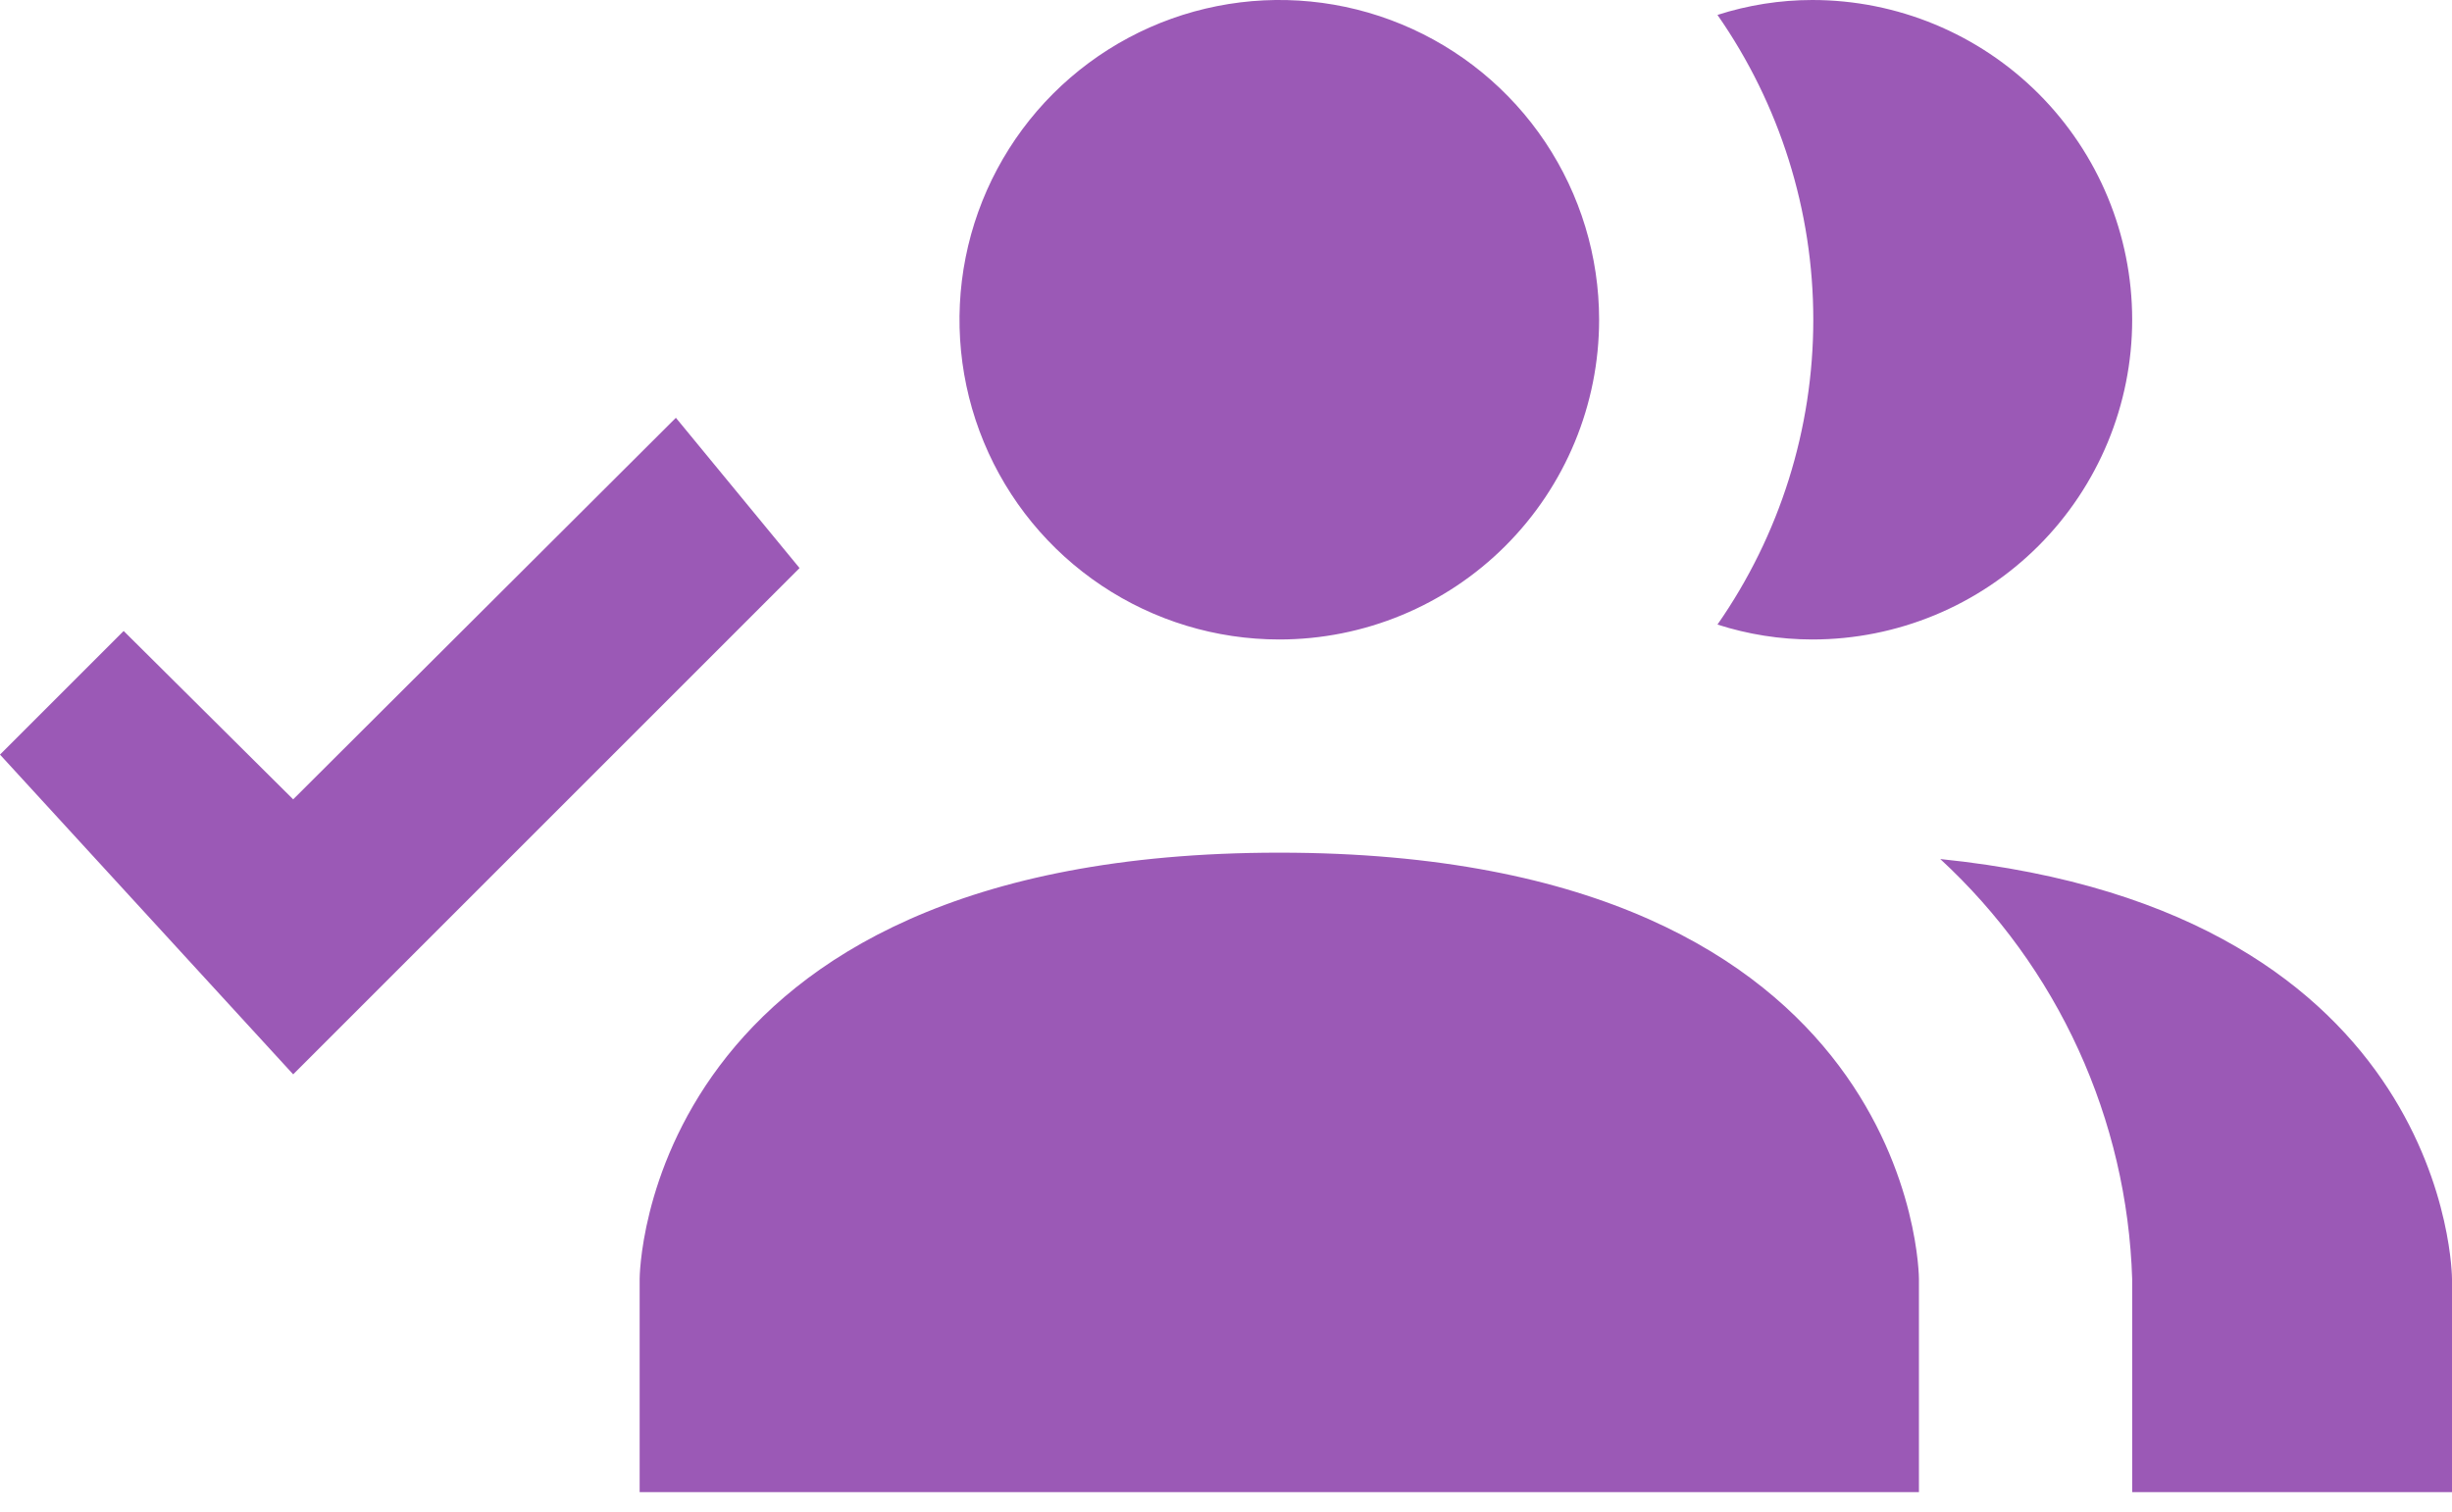 <svg width="60" height="37" viewBox="0 0 60 37" fill="none" xmlns="http://www.w3.org/2000/svg">
<path d="M46.956 31.304V36.522H15.652V31.304C15.652 31.304 15.652 20.87 31.304 20.87C46.956 20.87 46.956 31.304 46.956 31.304ZM39.13 7.826C39.13 6.278 38.671 4.765 37.812 3.478C36.952 2.191 35.729 1.188 34.299 0.596C32.869 0.003 31.296 -0.152 29.778 0.15C28.259 0.452 26.865 1.198 25.77 2.292C24.676 3.387 23.931 4.781 23.629 6.299C23.327 7.817 23.482 9.391 24.074 10.821C24.666 12.251 25.669 13.473 26.956 14.333C28.243 15.193 29.756 15.652 31.304 15.652C33.38 15.652 35.371 14.828 36.838 13.36C38.306 11.892 39.13 9.902 39.13 7.826ZM47.478 21.026C48.904 22.342 50.054 23.928 50.86 25.693C51.666 27.457 52.113 29.365 52.174 31.304V36.522H60V31.304C60 31.304 60 22.304 47.478 21.026ZM44.348 2.97783e-06C43.56 0 42.776 0.124 42.026 0.365C43.552 2.554 44.371 5.158 44.371 7.826C44.371 10.494 43.552 13.098 42.026 15.287C42.776 15.528 43.56 15.652 44.348 15.652C46.423 15.652 48.414 14.828 49.882 13.36C51.349 11.892 52.174 9.902 52.174 7.826C52.174 5.75 51.349 3.76 49.882 2.292C48.414 0.825 46.423 2.97783e-06 44.348 2.97783e-06ZM16.539 10.226L19.565 13.904L7.174 26.296L0 18.47L3.026 15.444L7.174 19.565L16.539 10.226Z" fill="#9B59B6"/>
</svg>
